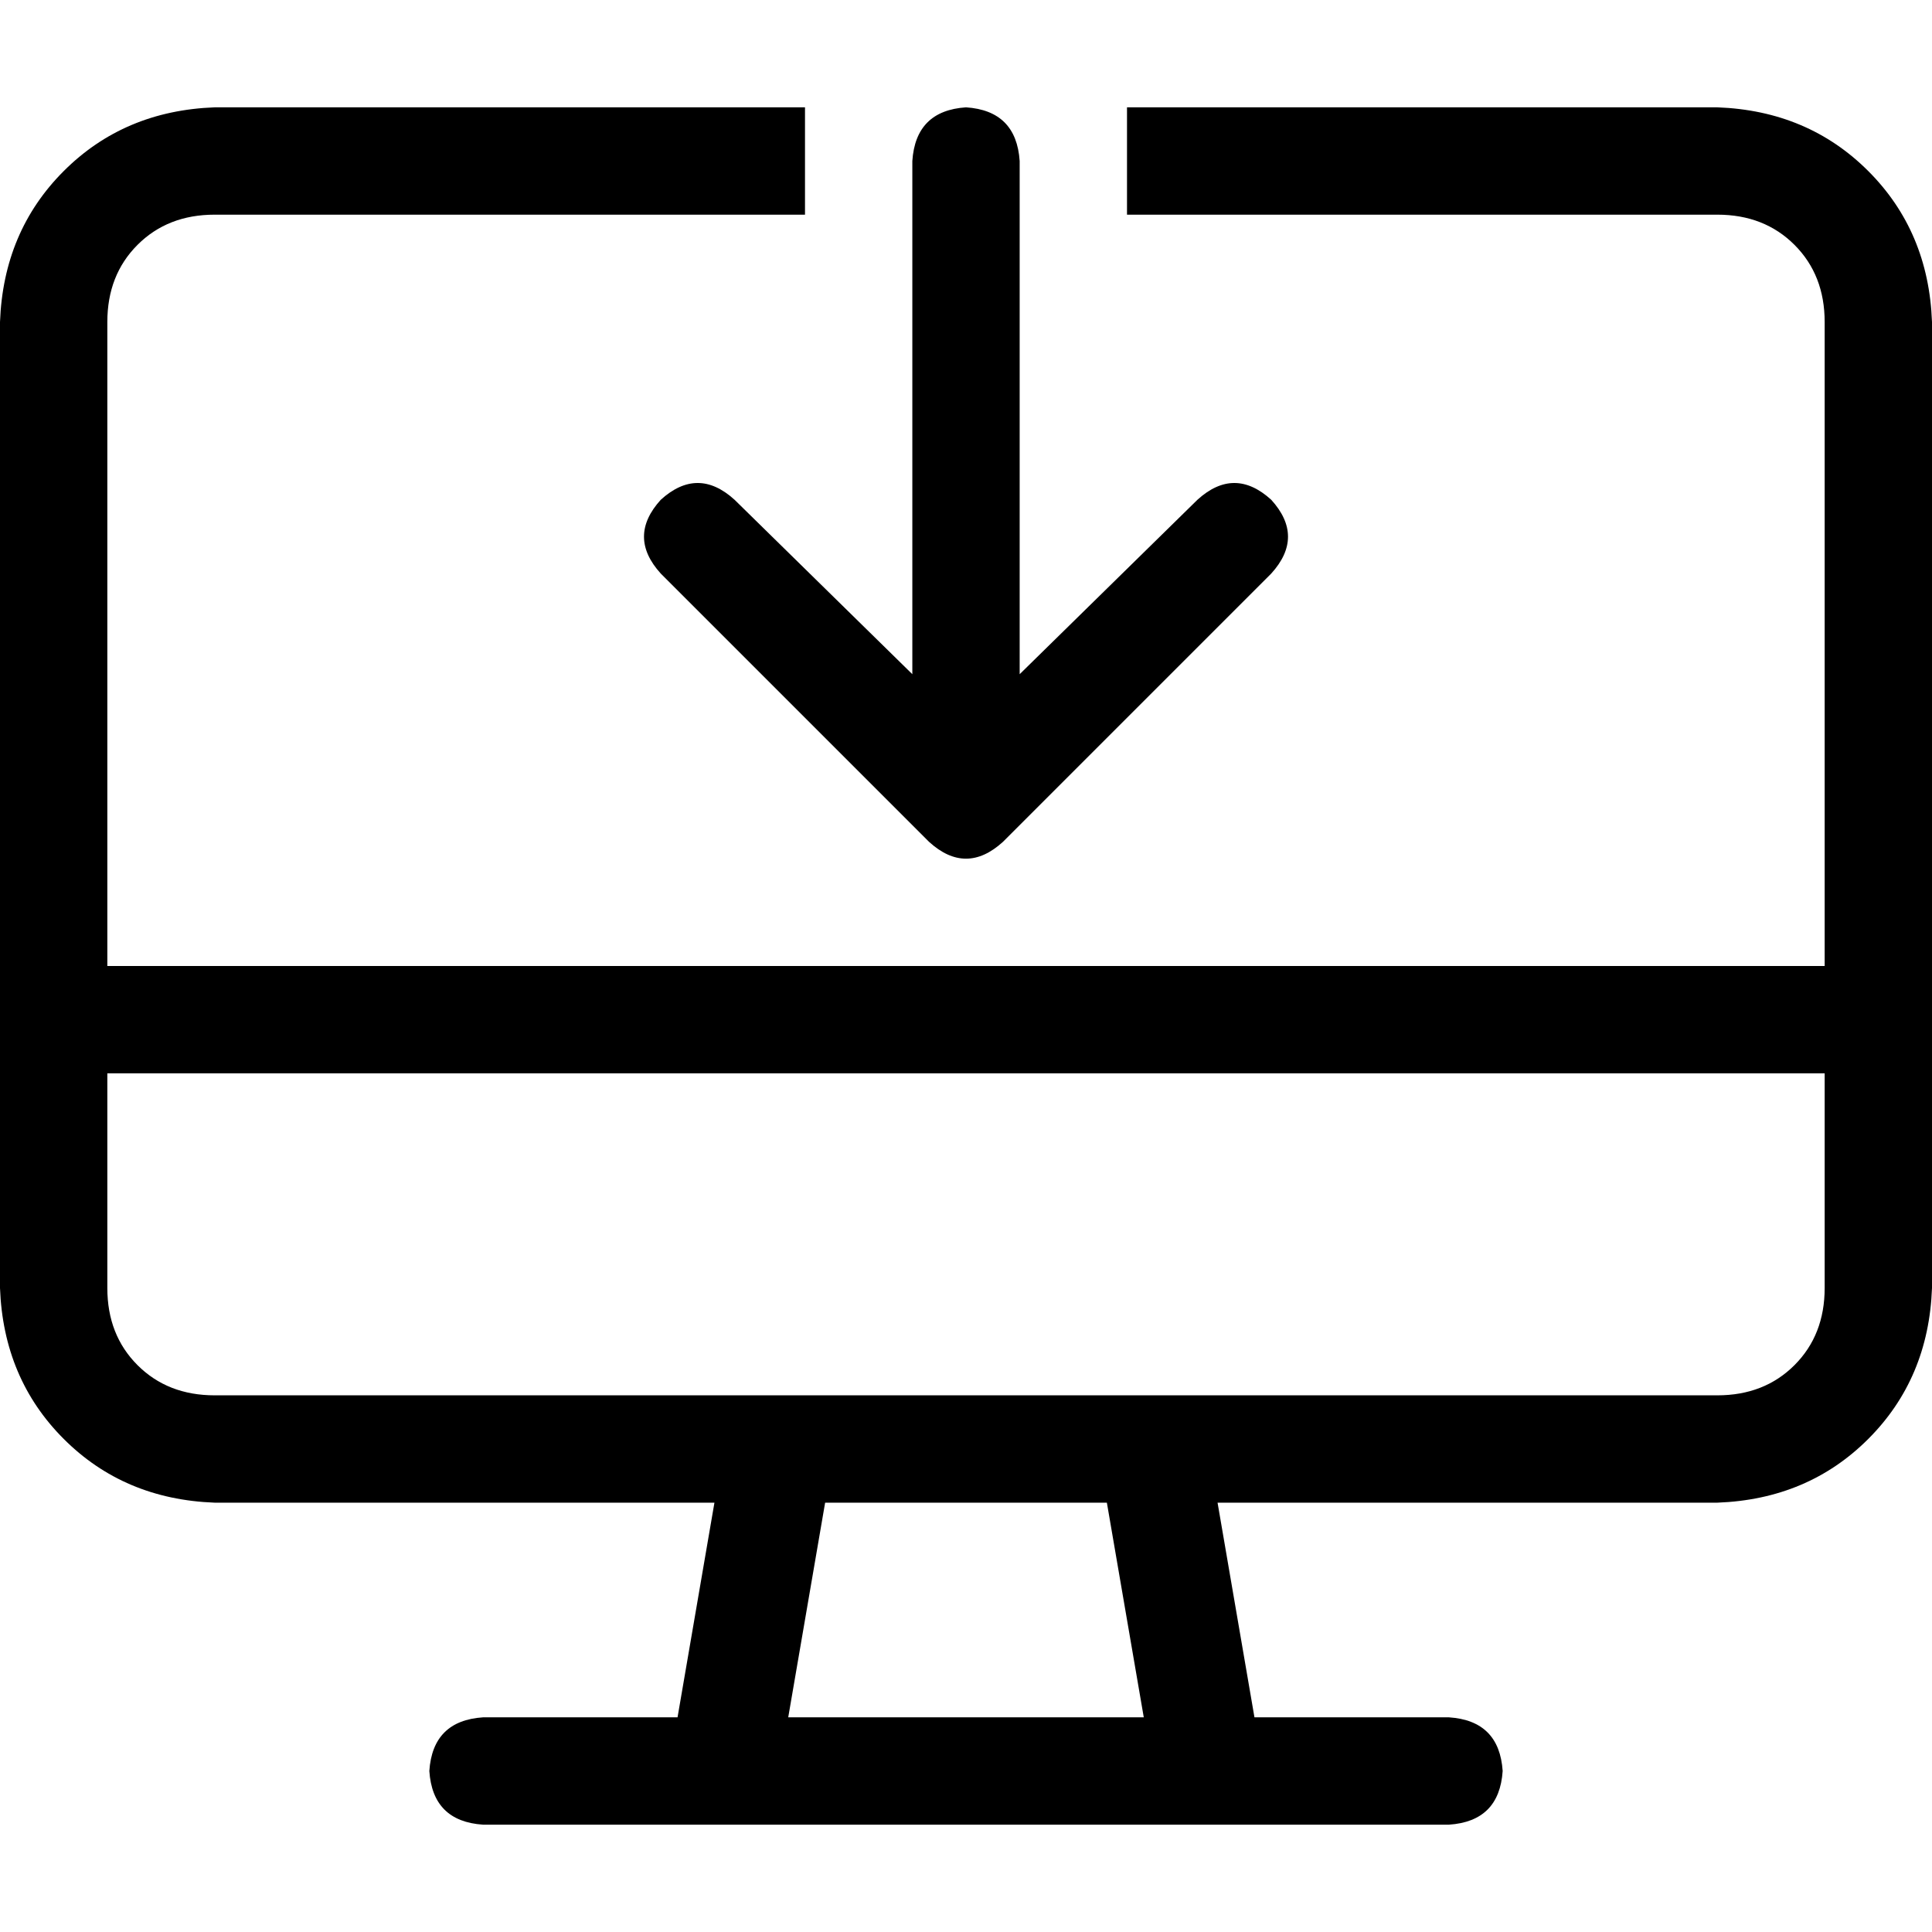<svg xmlns="http://www.w3.org/2000/svg" viewBox="0 0 512 512">
  <path d="M 56.889 28.444 L 213.333 28.444 L 213.333 56.889 L 56.889 56.889 Q 44.444 56.889 36.444 64.889 Q 28.444 72.889 28.444 85.333 L 28.444 256 L 483.556 256 L 483.556 85.333 Q 483.556 72.889 475.556 64.889 Q 467.556 56.889 455.111 56.889 L 298.667 56.889 L 298.667 28.444 L 455.111 28.444 Q 479.111 29.333 495.111 45.333 Q 511.111 61.333 512 85.333 L 512 256 L 512 284.444 L 512 341.333 Q 511.111 365.333 495.111 381.333 Q 479.111 397.333 455.111 398.222 L 322.667 398.222 L 332.444 455.111 L 384 455.111 Q 397.333 456 398.222 469.333 Q 397.333 482.667 384 483.556 L 320 483.556 L 192 483.556 L 128 483.556 Q 114.667 482.667 113.778 469.333 Q 114.667 456 128 455.111 L 179.556 455.111 L 189.333 398.222 L 56.889 398.222 Q 32.889 397.333 16.889 381.333 Q 0.889 365.333 0 341.333 L 0 284.444 L 0 256 L 0 85.333 Q 0.889 61.333 16.889 45.333 Q 32.889 29.333 56.889 28.444 L 56.889 28.444 Z M 28.444 284.444 L 28.444 341.333 Q 28.444 353.778 36.444 361.778 Q 44.444 369.778 56.889 369.778 L 206.222 369.778 Q 206.222 369.778 206.222 369.778 Q 206.222 369.778 206.222 369.778 L 305.778 369.778 Q 305.778 369.778 305.778 369.778 Q 305.778 369.778 305.778 369.778 L 455.111 369.778 Q 467.556 369.778 475.556 361.778 Q 483.556 353.778 483.556 341.333 L 483.556 284.444 L 28.444 284.444 L 28.444 284.444 Z M 208.889 455.111 L 303.111 455.111 L 293.333 398.222 L 218.667 398.222 L 208.889 455.111 L 208.889 455.111 Z M 270.222 42.667 L 270.222 178.667 L 317.333 132.444 Q 327.111 123.556 336.889 132.444 Q 345.778 142.222 336.889 152 L 265.778 223.111 Q 256 232 246.222 223.111 L 175.111 152 Q 166.222 142.222 175.111 132.444 Q 184.889 123.556 194.667 132.444 L 241.778 178.667 L 241.778 42.667 Q 242.667 29.333 256 28.444 Q 269.333 29.333 270.222 42.667 L 270.222 42.667 Z" />
</svg>